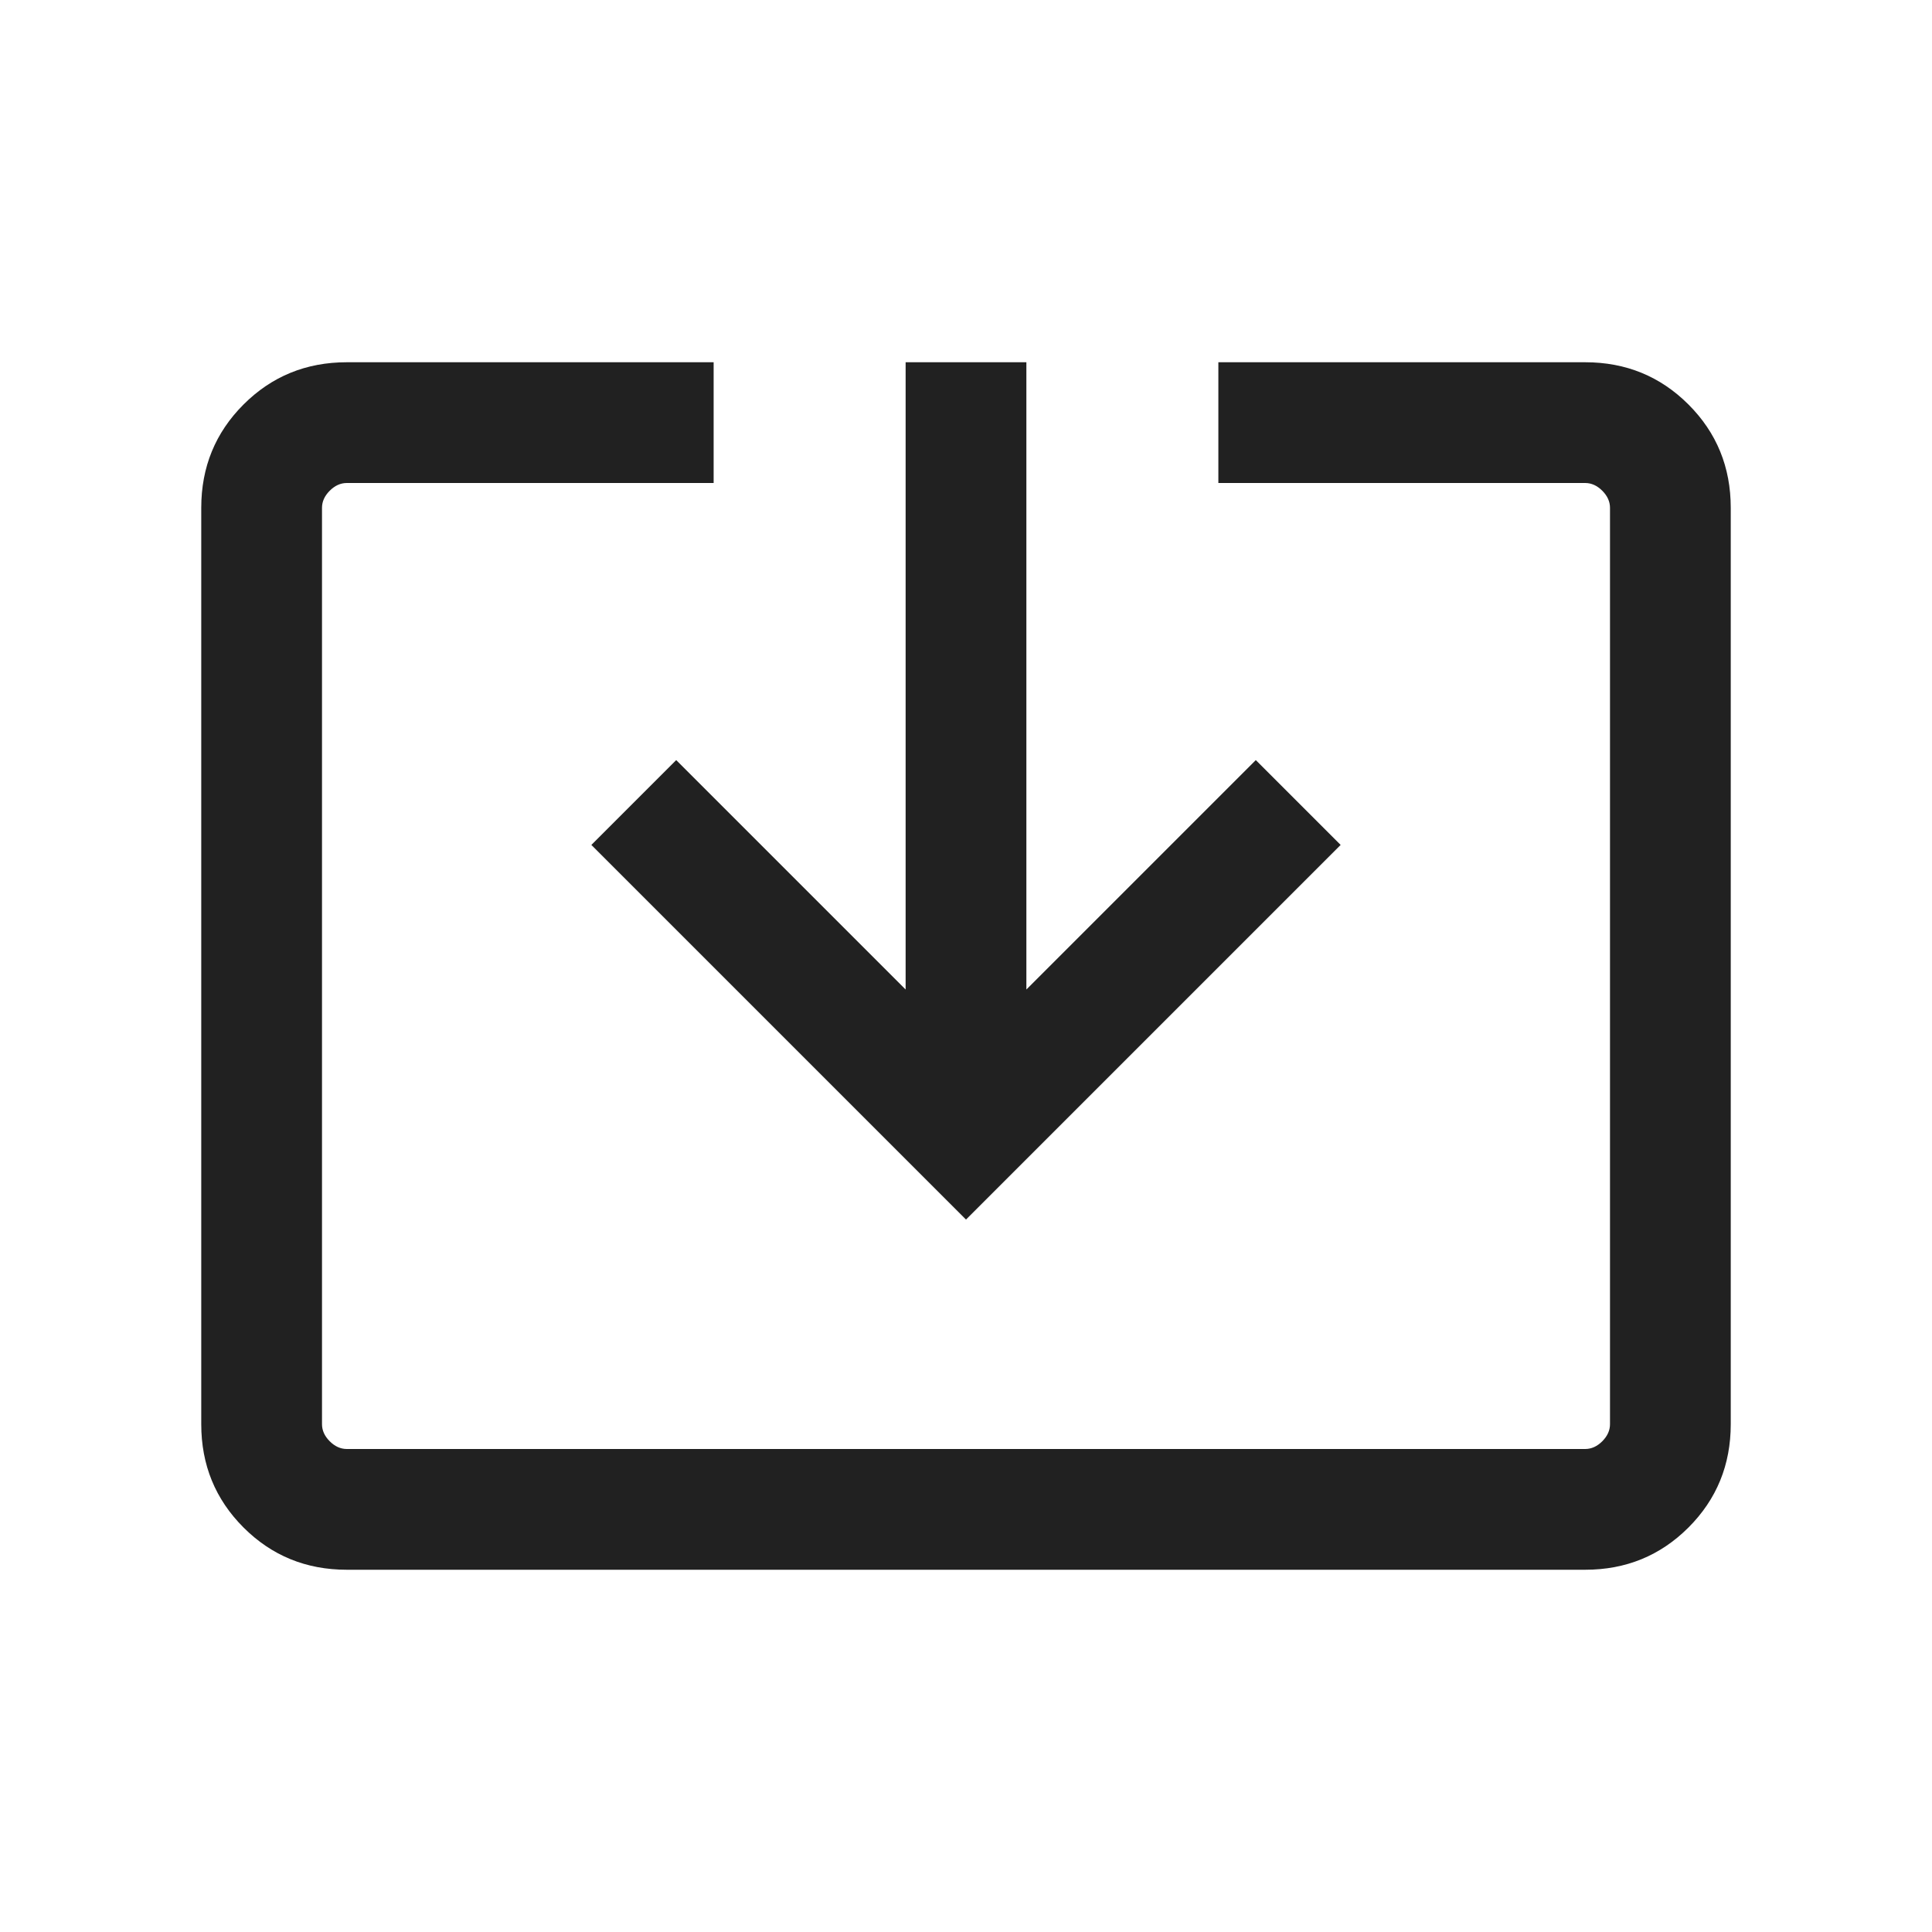 <svg width="24" height="24" viewBox="0 0 24 24" fill="none" xmlns="http://www.w3.org/2000/svg">
<mask id="mask0_974_241" style="mask-type:alpha" maskUnits="userSpaceOnUse" x="0" y="0" width="24" height="24">
<rect width="24" height="24" fill="#D9D9D9"/>
</mask>
<g mask="url(#mask0_974_241)">
<path d="M4.308 19.5C3.803 19.5 3.375 19.325 3.025 18.975C2.675 18.625 2.5 18.197 2.5 17.692V6.308C2.5 5.803 2.675 5.375 3.025 5.025C3.375 4.675 3.803 4.5 4.308 4.5H8.865V6H4.308C4.231 6 4.16 6.032 4.096 6.096C4.032 6.16 4 6.231 4 6.308V17.692C4 17.769 4.032 17.84 4.096 17.904C4.16 17.968 4.231 18 4.308 18H19.692C19.769 18 19.84 17.968 19.904 17.904C19.968 17.84 20 17.769 20 17.692V6.308C20 6.231 19.968 6.16 19.904 6.096C19.84 6.032 19.769 6 19.692 6H15.135V4.5H19.692C20.197 4.5 20.625 4.675 20.975 5.025C21.325 5.375 21.5 5.803 21.5 6.308V17.692C21.5 18.197 21.325 18.625 20.975 18.975C20.625 19.325 20.197 19.5 19.692 19.5H4.308ZM12 15.15L7.346 10.496L8.4 9.442L11.25 12.292V4.5H12.75V12.292L15.6 9.442L16.654 10.496L12 15.15Z" fill="#212121"/>
</g>
</svg>